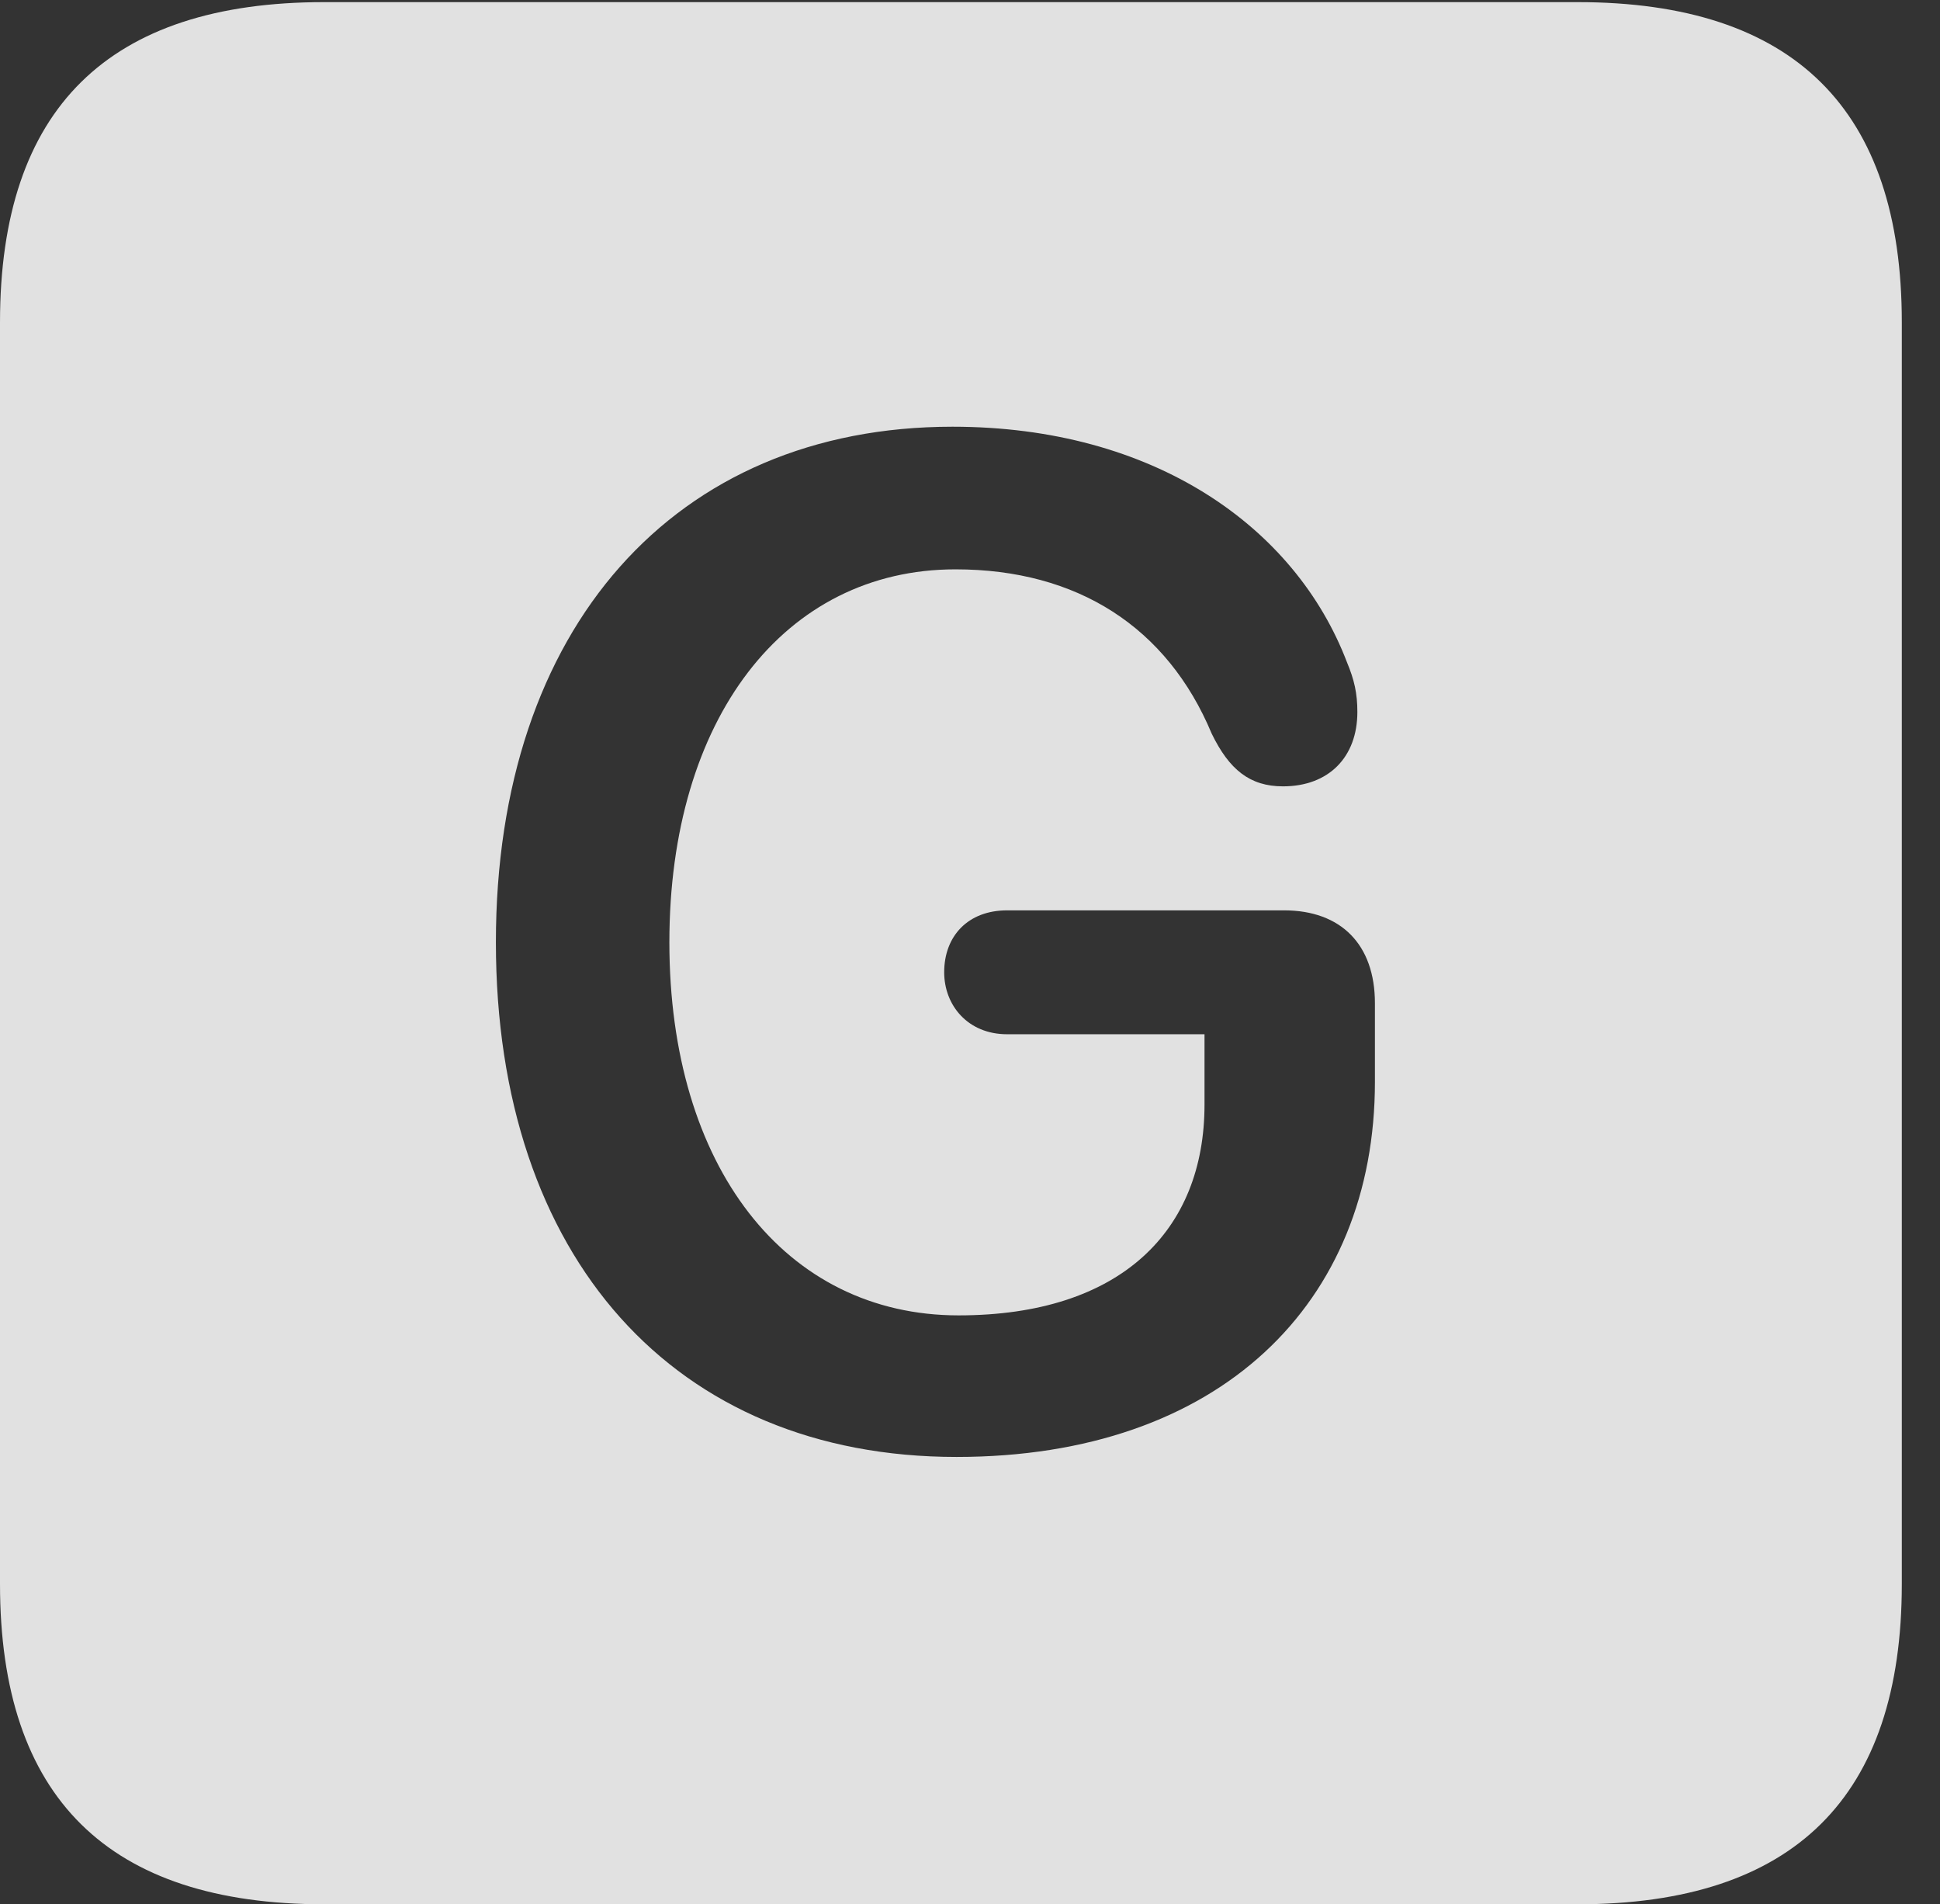 <?xml version="1.0" encoding="UTF-8"?>
<!--Generator: Apple Native CoreSVG 232.5-->
<!DOCTYPE svg
PUBLIC "-//W3C//DTD SVG 1.1//EN"
       "http://www.w3.org/Graphics/SVG/1.1/DTD/svg11.dtd">
<svg version="1.1" xmlns="http://www.w3.org/2000/svg" xmlns:xlink="http://www.w3.org/1999/xlink" width="18.34" height="17.998">
 <rect width="100%" height="100%" fill="#333333" stroke="none"/>
 <g>
  <rect height="17.998" opacity="0" width="18.34" x="0" y="0"/>
  <path d="M17.979 3.047L17.979 14.971C17.979 16.982 16.963 17.998 14.912 17.998L3.066 17.998C1.025 17.998 0 16.992 0 14.971L0 3.047C0 1.025 1.025 0.02 3.066 0.02L14.912 0.02C16.963 0.02 17.979 1.035 17.979 3.047ZM4.688 8.906C4.688 11.885 6.377 13.77 9.043 13.77C11.533 13.77 12.998 12.315 12.998 10.225L12.998 9.482C12.998 8.926 12.676 8.604 12.139 8.604L9.521 8.604C9.15 8.604 8.926 8.848 8.926 9.189C8.926 9.502 9.15 9.775 9.521 9.775L11.387 9.775L11.387 10.44C11.387 11.631 10.596 12.432 9.062 12.432C7.422 12.432 6.328 11.025 6.328 8.906C6.328 6.797 7.412 5.381 9.033 5.381C10.185 5.381 11.035 5.928 11.455 6.934C11.621 7.275 11.816 7.432 12.129 7.432C12.559 7.432 12.832 7.158 12.832 6.729C12.832 6.553 12.803 6.426 12.734 6.26C12.246 4.98 10.908 4.033 9.004 4.033C6.377 4.033 4.688 5.938 4.688 8.906Z" fill="#ffffff" fill-opacity="0.85"/>
 </g>
</svg>
